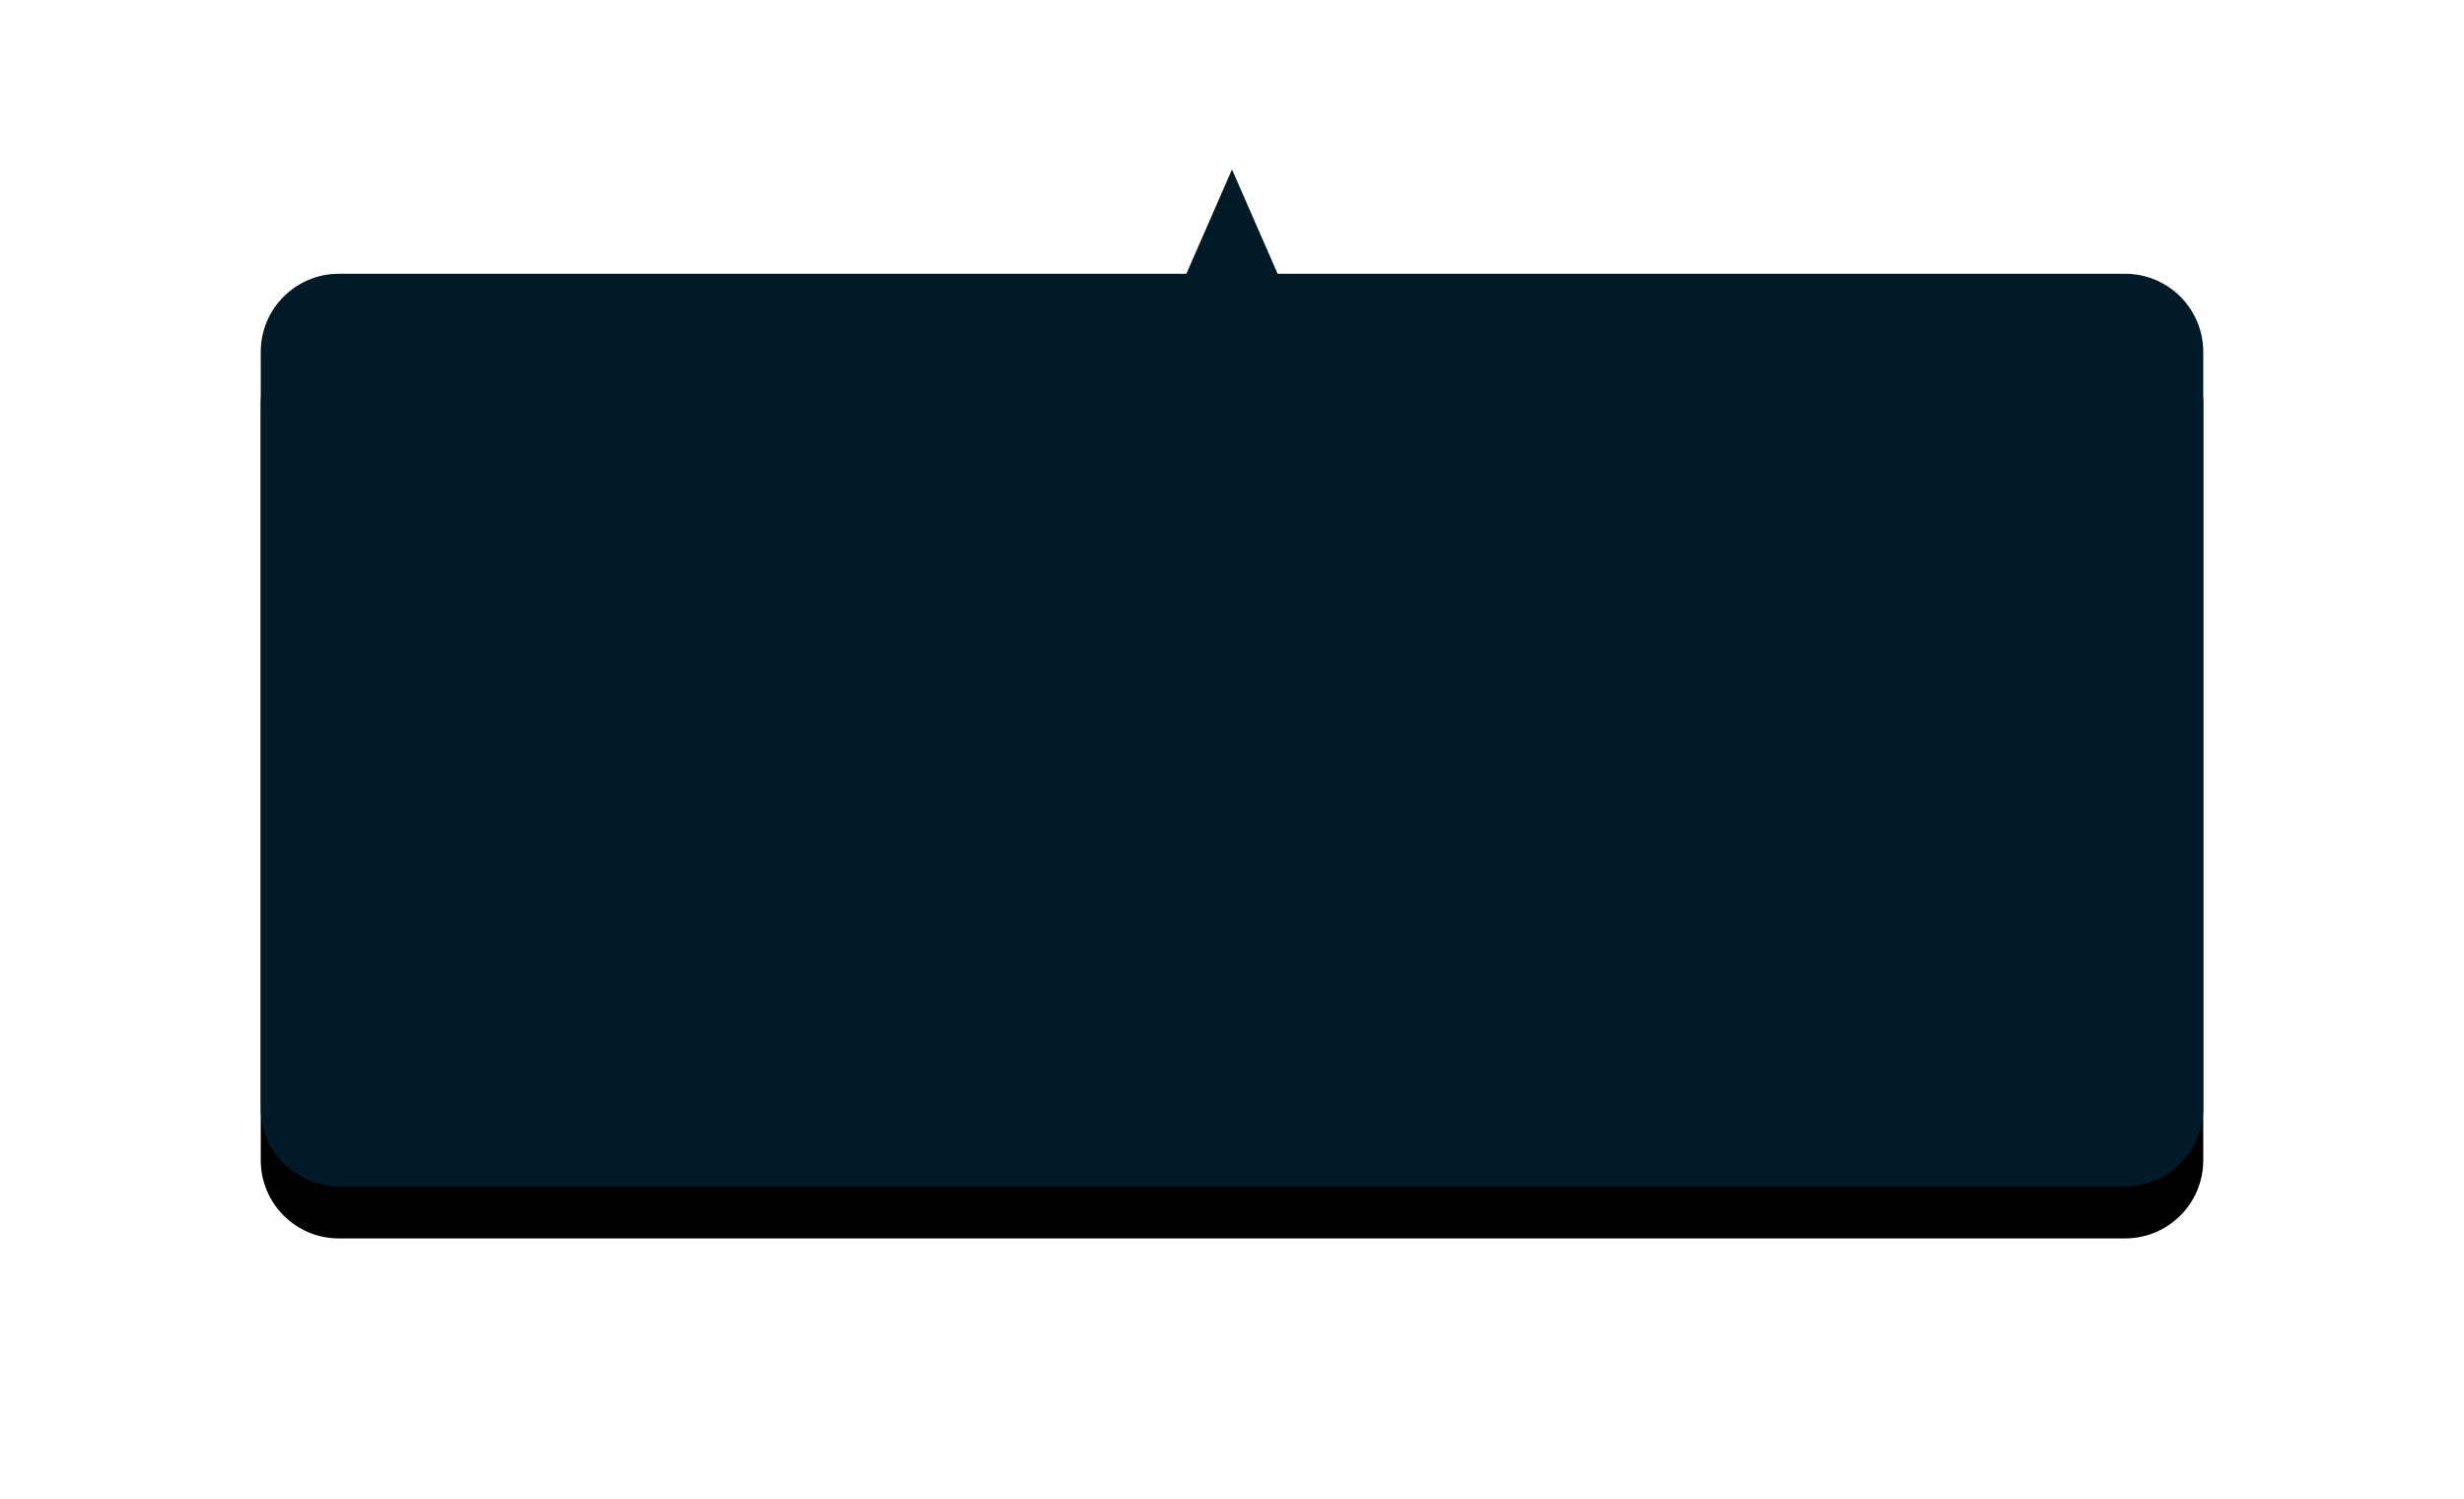 <?xml version="1.0" encoding="UTF-8"?>
<svg width="189px" height="115px" viewBox="0 0 189 115" version="1.1" xmlns="http://www.w3.org/2000/svg" xmlns:xlink="http://www.w3.org/1999/xlink">
    <!-- Generator: Sketch 43.2 (39069) - http://www.bohemiancoding.com/sketch -->
    <title>Popup</title>
    <desc>Created with Sketch.</desc>
    <defs>
        <path d="M0,5.998 C0,2.686 2.681,0 6.002,0 L142.998,0 C146.313,0 149,2.68 149,5.998 L149,64.002 C149,67.314 146.319,70 142.998,70 L6.002,70 C2.687,70 0,67.32 0,64.002 L0,5.998 Z M74.5,78 L71,70 L78,70 L74.5,78 Z" id="path-1"></path>
        <filter x="-21.5%" y="-46.2%" width="143.0%" height="182.1%" filterUnits="objectBoundingBox" id="filter-2">
            <feOffset dx="0" dy="-4" in="SourceAlpha" result="shadowOffsetOuter1"></feOffset>
            <feGaussianBlur stdDeviation="10" in="shadowOffsetOuter1" result="shadowBlurOuter1"></feGaussianBlur>
            <feColorMatrix values="0 0 0 0 0.605   0 0 0 0 0   0 0 0 0 0.98  0 0 0 1 0" type="matrix" in="shadowBlurOuter1"></feColorMatrix>
        </filter>
    </defs>
    <g id="Page-1" stroke="none" stroke-width="1" fill="none" fill-rule="evenodd">
        <g id="01-home" transform="translate(-490, -6204)">
            <g id="Graph" transform="translate(224, 5880)">
                <g id="Popup" transform="translate(286, 337)">
                    <g id="bg" transform="translate(74.5, 39) scale(1, -1) translate(-74.5, -39) ">
                        <use fill="black" fill-opacity="1" filter="url(#filter-2)" xlink:href="#path-1"></use>
                        <use fill="#001A28" fill-rule="evenodd" xlink:href="#path-1"></use>
                    </g>
                </g>
            </g>
        </g>
    </g>
</svg>
